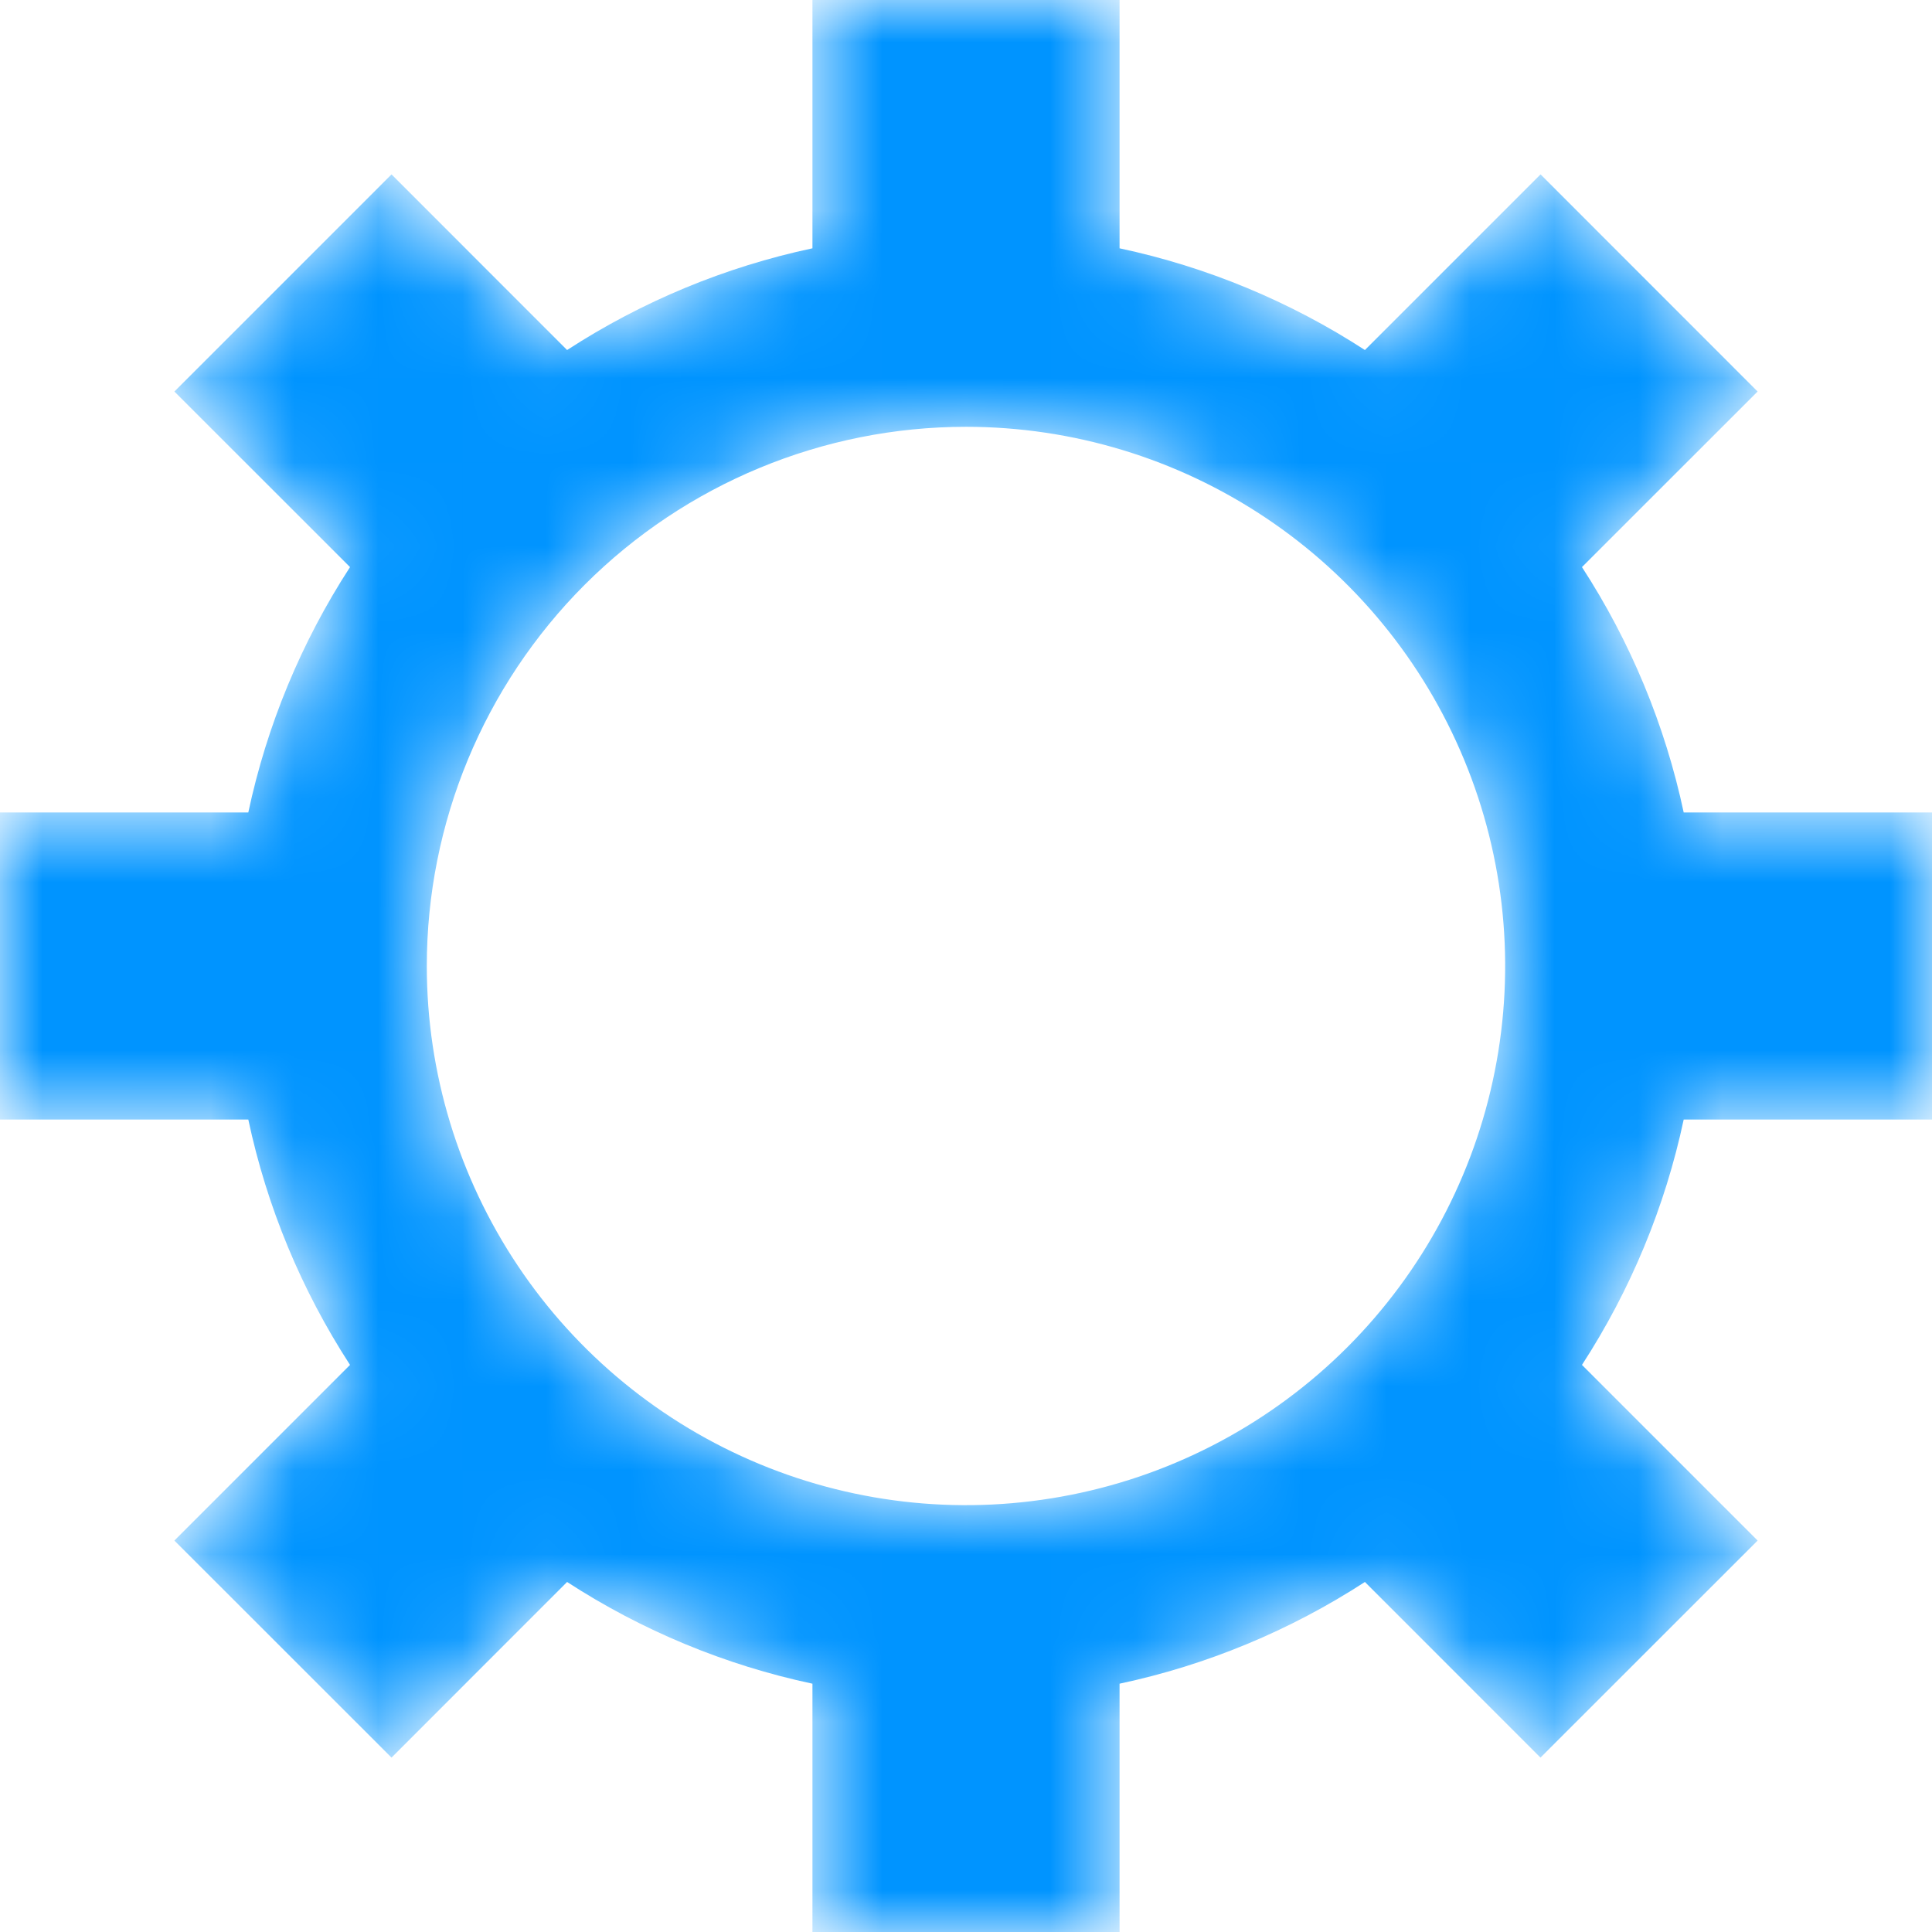 <svg width="23" height="23" viewBox="0 0 23 23" fill="none" xmlns="http://www.w3.org/2000/svg">
<mask id="mask0_86_92" style="mask-type:alpha" maskUnits="userSpaceOnUse" x="0" y="0" width="23" height="23">
<path fill-rule="evenodd" clip-rule="evenodd" d="M0 9.672V13.328H2.956C3.177 14.367 3.588 15.357 4.167 16.249L2.076 18.34L4.661 20.924L6.751 18.833C7.643 19.412 8.633 19.823 9.672 20.044V23H13.328V20.044C14.367 19.823 15.357 19.412 16.249 18.833L18.339 20.924L20.924 18.34L18.833 16.249C19.412 15.357 19.823 14.367 20.044 13.328H23V9.672H20.044C19.823 8.633 19.412 7.643 18.833 6.751L20.924 4.661L18.34 2.076L16.249 4.167C15.357 3.588 14.367 3.177 13.328 2.956V0H9.672V2.956C8.633 3.177 7.643 3.588 6.751 4.167L4.661 2.076L2.076 4.661L4.167 6.751C3.588 7.643 3.177 8.633 2.956 9.672H0ZM11.5 5.081C12.77 5.081 14.011 5.458 15.066 6.163C16.122 6.868 16.944 7.871 17.43 9.044C17.916 10.217 18.043 11.507 17.795 12.752C17.548 13.997 16.936 15.141 16.039 16.039C15.141 16.936 13.997 17.548 12.752 17.795C11.507 18.043 10.217 17.916 9.044 17.43C7.871 16.944 6.868 16.122 6.163 15.066C5.458 14.011 5.081 12.77 5.081 11.5C5.081 9.798 5.758 8.165 6.961 6.961C8.165 5.758 9.798 5.081 11.5 5.081Z" fill="black"/>
</mask>
<g mask="url(#mask0_86_92)">
<path fill-rule="evenodd" clip-rule="evenodd" d="M0 9.672V13.328H2.956C3.177 14.367 3.588 15.357 4.167 16.249L2.076 18.34L4.661 20.924L6.751 18.833C7.643 19.412 8.633 19.823 9.672 20.044V23H13.328V20.044C14.367 19.823 15.357 19.412 16.249 18.833L18.339 20.924L20.924 18.34L18.833 16.249C19.412 15.357 19.823 14.367 20.044 13.328H23V9.672H20.044C19.823 8.633 19.412 7.643 18.833 6.751L20.924 4.661L18.34 2.076L16.249 4.167C15.357 3.588 14.367 3.177 13.328 2.956V0H9.672V2.956C8.633 3.177 7.643 3.588 6.751 4.167L4.661 2.076L2.076 4.661L4.167 6.751C3.588 7.643 3.177 8.633 2.956 9.672H0ZM11.5 5.081C12.77 5.081 14.011 5.458 15.066 6.163C16.122 6.868 16.944 7.871 17.43 9.044C17.916 10.217 18.043 11.507 17.795 12.752C17.548 13.997 16.936 15.141 16.039 16.039C15.141 16.936 13.997 17.548 12.752 17.795C11.507 18.043 10.217 17.916 9.044 17.43C7.871 16.944 6.868 16.122 6.163 15.066C5.458 14.011 5.081 12.77 5.081 11.5C5.081 9.798 5.758 8.165 6.961 6.961C8.165 5.758 9.798 5.081 11.5 5.081Z" fill="#0094FF"/>
</g>
</svg>
